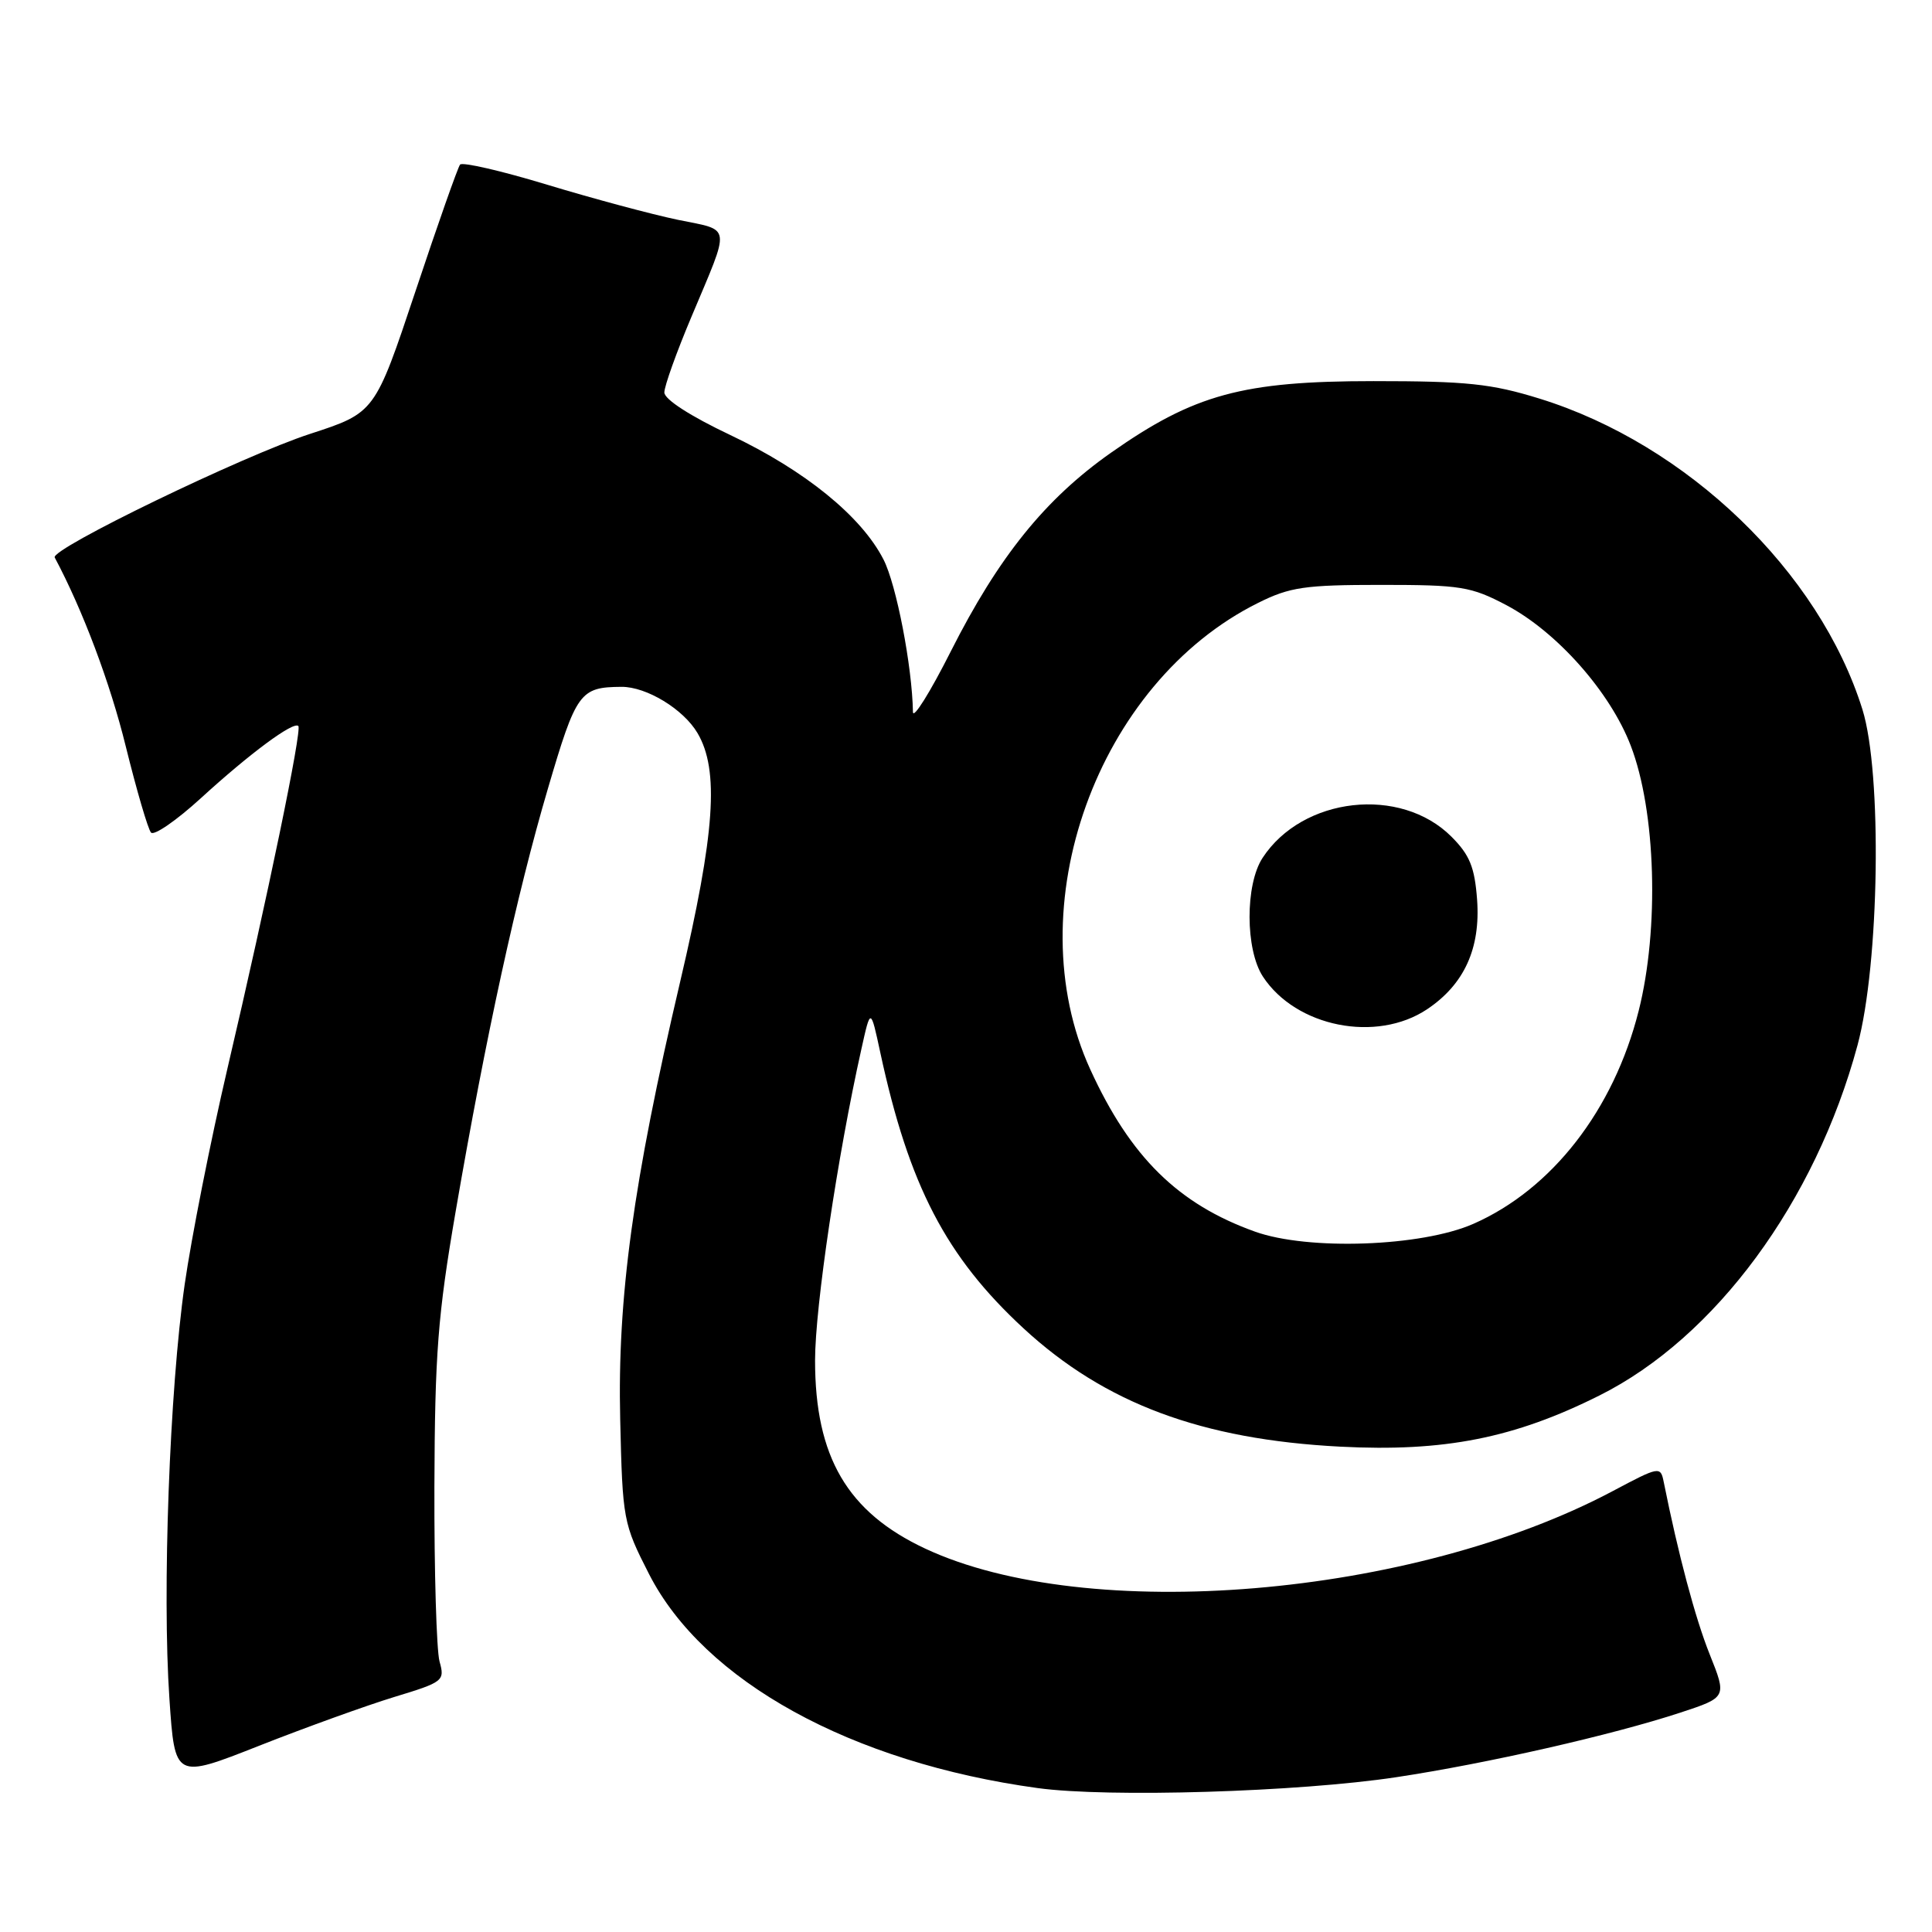 <?xml version="1.0" encoding="UTF-8" standalone="no"?>
<!DOCTYPE svg PUBLIC "-//W3C//DTD SVG 1.1//EN" "http://www.w3.org/Graphics/SVG/1.1/DTD/svg11.dtd" >
<svg xmlns="http://www.w3.org/2000/svg" xmlns:xlink="http://www.w3.org/1999/xlink" version="1.1" viewBox="0 0 256 256">
 <g >
 <path fill="currentColor"
d=" M 185.00 235.49 C 197.01 233.68 213.65 229.89 222.66 226.93 C 228.82 224.90 228.82 224.90 226.54 219.20 C 224.62 214.40 222.38 205.98 220.45 196.36 C 220.03 194.27 219.88 194.29 213.71 197.57 C 187.18 211.66 144.11 215.26 122.60 205.20 C 112.28 200.37 108.00 193.05 108.00 180.26 C 108.00 173.18 110.98 153.13 114.14 139.00 C 115.36 133.50 115.36 133.50 116.65 139.50 C 120.44 157.08 125.35 166.52 135.63 176.02 C 146.40 185.96 159.22 190.74 177.60 191.69 C 191.35 192.40 200.64 190.57 211.95 184.90 C 227.29 177.23 240.53 159.25 246.13 138.50 C 249.04 127.71 249.41 102.42 246.78 94.00 C 241.07 75.74 223.56 58.88 204.00 52.82 C 197.61 50.84 194.35 50.50 182.00 50.50 C 164.65 50.50 158.23 52.25 147.21 59.99 C 138.49 66.12 132.31 73.78 125.97 86.34 C 123.24 91.75 120.99 95.35 120.97 94.34 C 120.87 88.32 118.78 77.48 117.07 74.14 C 114.15 68.42 106.67 62.34 96.76 57.64 C 91.48 55.14 88.02 52.91 88.03 52.00 C 88.03 51.17 89.64 46.67 91.61 42.00 C 96.85 29.53 97.00 30.61 89.84 29.13 C 86.38 28.41 78.59 26.32 72.52 24.48 C 66.46 22.64 61.26 21.44 60.96 21.81 C 60.66 22.19 58.00 29.74 55.05 38.60 C 49.68 54.69 49.68 54.69 41.09 57.49 C 32.23 60.37 6.65 72.75 7.25 73.87 C 10.95 80.80 14.60 90.49 16.67 98.92 C 18.11 104.74 19.61 109.87 20.01 110.32 C 20.41 110.77 23.38 108.72 26.62 105.76 C 33.08 99.85 38.88 95.55 39.53 96.20 C 40.04 96.71 35.48 118.78 30.11 141.70 C 27.90 151.17 25.36 163.99 24.47 170.20 C 22.47 184.16 21.48 210.95 22.45 225.11 C 23.17 235.73 23.17 235.73 34.34 231.32 C 40.48 228.90 48.54 225.99 52.24 224.86 C 58.76 222.88 58.96 222.72 58.24 220.15 C 57.84 218.69 57.53 208.28 57.56 197.00 C 57.62 179.34 58.01 174.28 60.38 160.50 C 64.39 137.22 68.46 118.57 72.59 104.53 C 76.36 91.71 76.83 91.05 82.35 91.01 C 85.66 90.99 90.55 93.96 92.42 97.13 C 95.33 102.06 94.75 110.37 90.13 130.06 C 83.88 156.70 81.80 171.94 82.18 188.10 C 82.49 201.39 82.58 201.87 86.00 208.57 C 93.26 222.78 112.79 233.54 137.50 236.93 C 146.87 238.21 172.02 237.45 185.00 235.49 Z  M 166.30 163.20 C 156.12 159.56 149.78 153.32 144.47 141.71 C 134.65 120.26 145.37 90.48 166.72 79.88 C 170.91 77.79 172.91 77.50 183.00 77.50 C 193.56 77.50 194.92 77.72 199.61 80.19 C 206.30 83.73 213.35 91.68 216.08 98.80 C 219.42 107.48 219.88 123.07 217.13 133.95 C 213.82 147.07 205.64 157.59 195.22 162.17 C 188.35 165.19 173.34 165.72 166.30 163.20 Z  M 189.10 133.73 C 194.02 130.44 196.20 125.66 195.72 119.18 C 195.40 114.90 194.74 113.28 192.32 110.86 C 185.58 104.12 172.60 105.57 167.30 113.67 C 164.98 117.21 165.00 125.82 167.34 129.40 C 171.72 136.09 182.39 138.21 189.10 133.73 Z "/>
</g>
</svg>